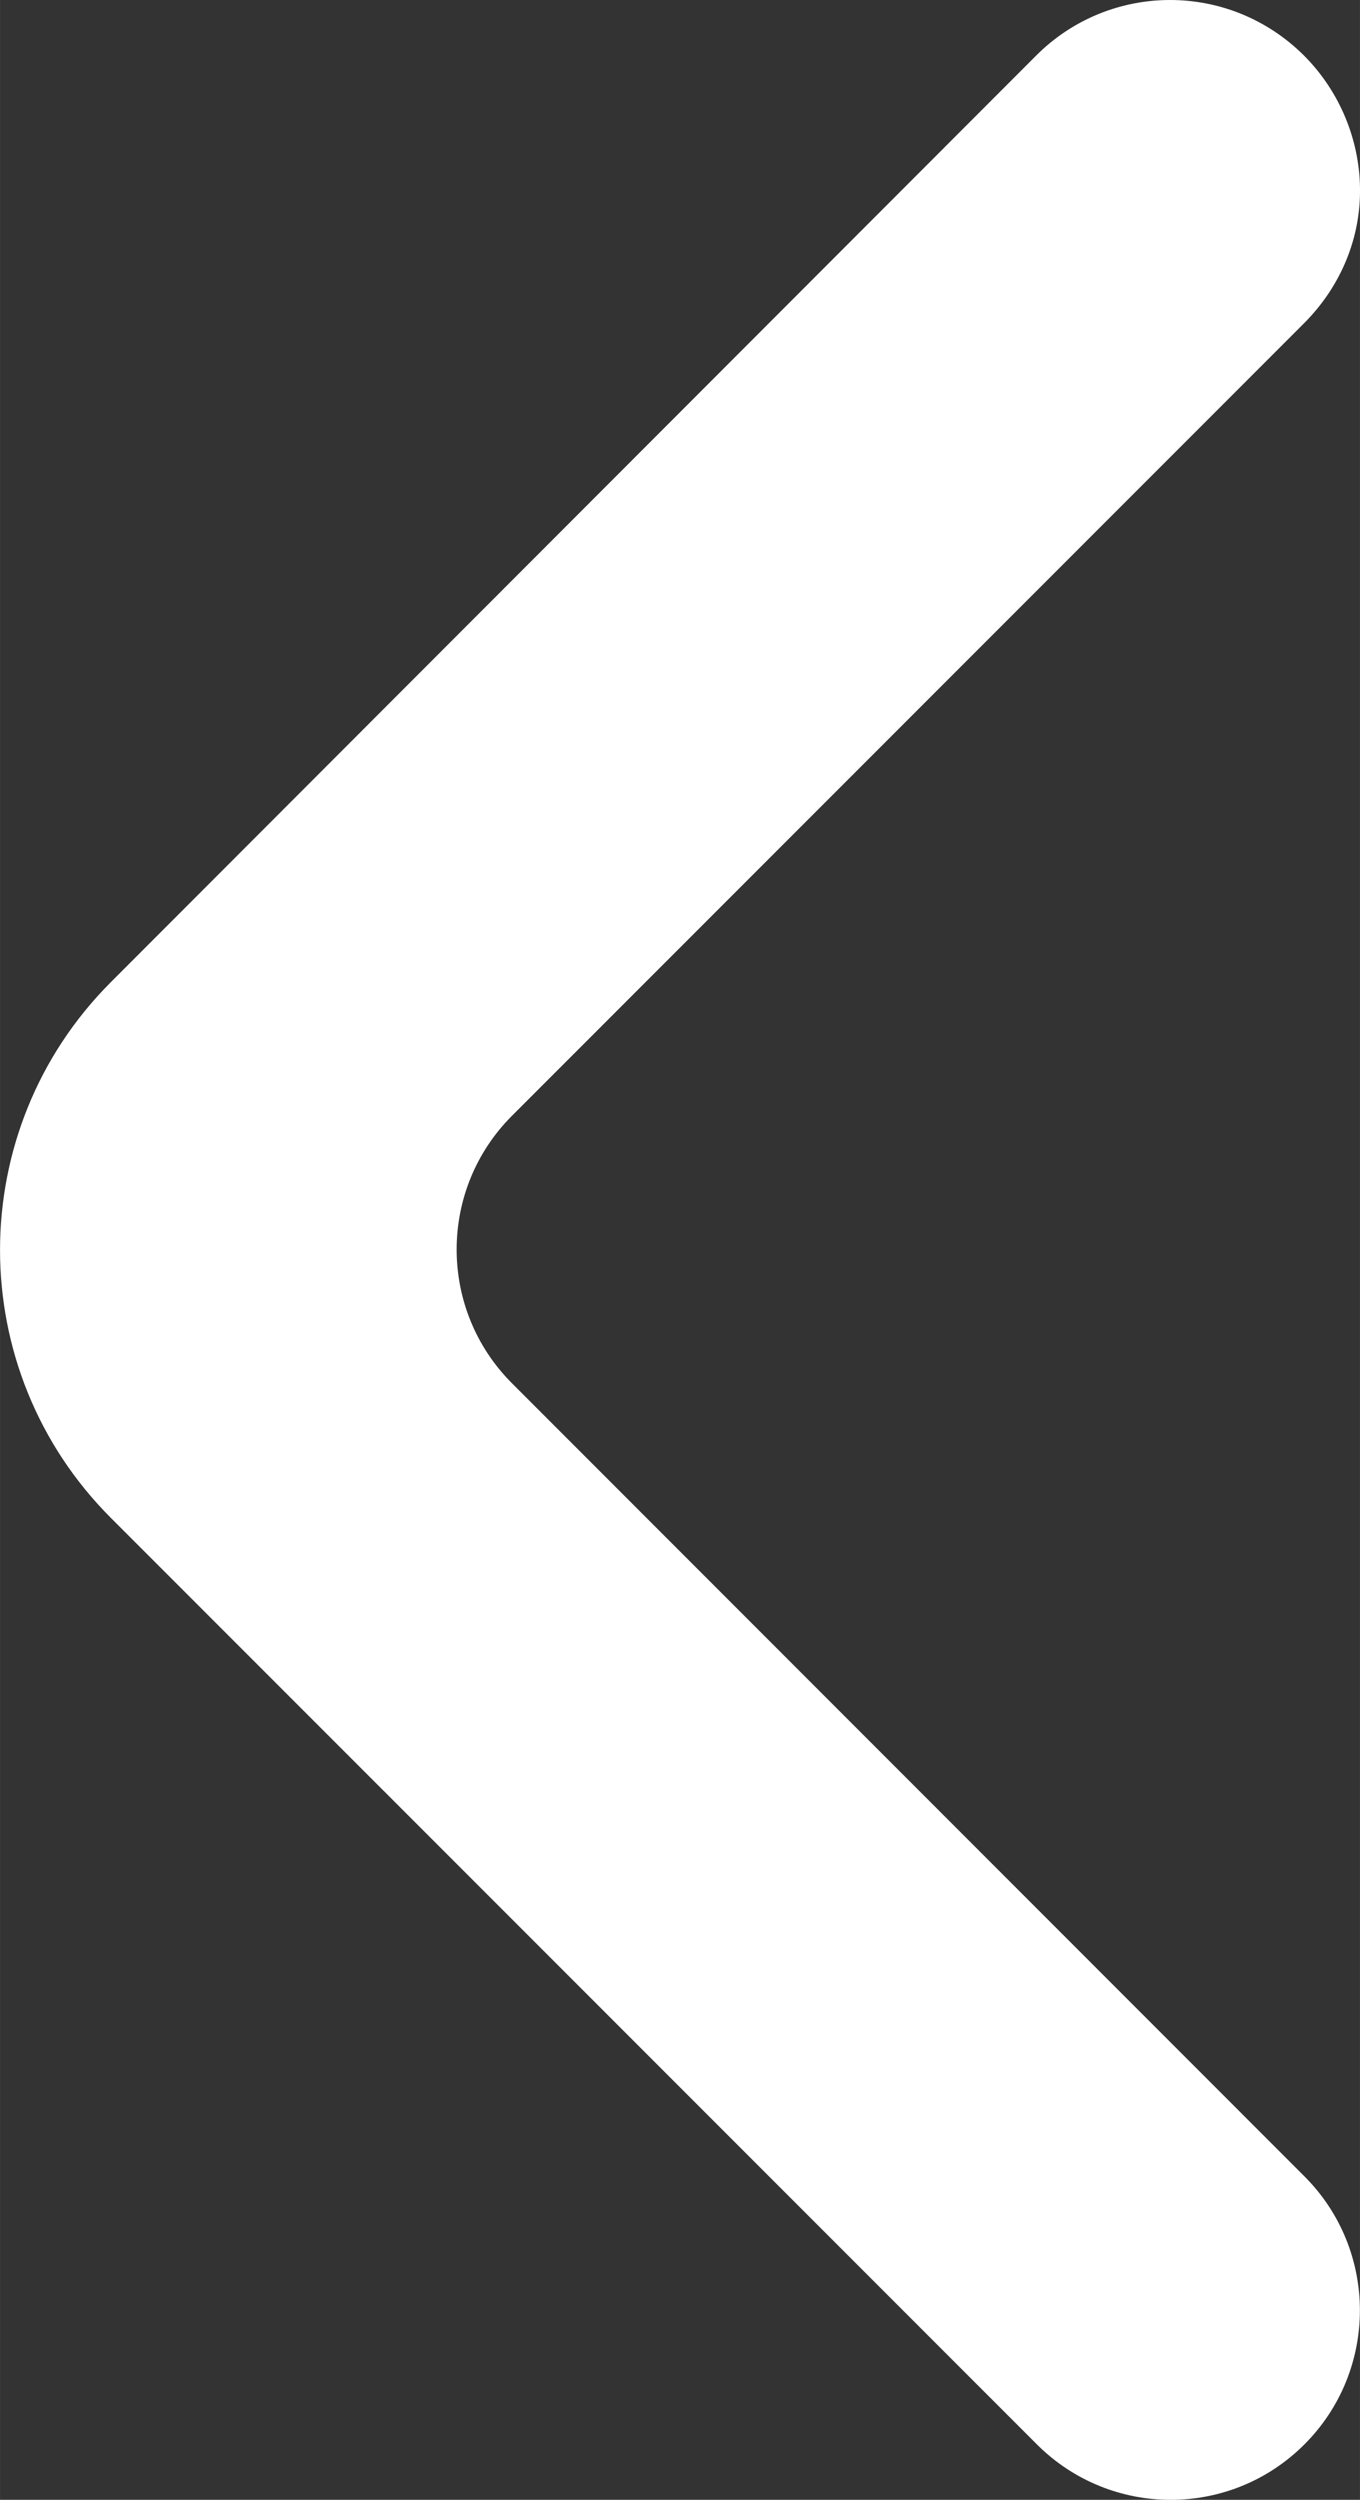 <?xml version="1.0" encoding="UTF-8" standalone="no"?>
<!-- Uploaded to: SVG Repo, www.svgrepo.com, Generator: SVG Repo
Mixer Tools -->

<svg
   width="239.443"
   height="439.87"
   viewBox="0 0 7.183 13.196"
   fill="none"
   version="1.1"
   id="svg1"
   sodipodi:docname="arrow.svg"
   inkscape:version="1.3.2 (091e20e, 2023-11-25, custom)"
   xmlns:inkscape="http://www.inkscape.org/namespaces/inkscape"
   xmlns:sodipodi="http://sodipodi.sourceforge.net/DTD/sodipodi-0.dtd"
   xmlns="http://www.w3.org/2000/svg"
   xmlns:svg="http://www.w3.org/2000/svg">
   <rect x="0" y="0" width="7.183" height="13.196" fill="#333333" stroke="none"/>
   <defs
      id="defs1" />
   <sodipodi:namedview
      id="namedview1"
      pagecolor="#c83737"
      bordercolor="#000000"
      borderopacity="0.25"
      inkscape:showpageshadow="2"
      inkscape:pageopacity="0.0"
      inkscape:pagecheckerboard="0"
      inkscape:deskcolor="#d1d1d1"
      inkscape:zoom="2.0775"
      inkscape:cx="163.1769"
      inkscape:cy="279.90373"
      inkscape:window-width="1920"
      inkscape:window-height="1009"
      inkscape:window-x="-8"
      inkscape:window-y="-8"
      inkscape:window-maximized="1"
      inkscape:current-layer="svg1" />
   <path
      id="inner-arrow"
      style="fill:#000000;fill-opacity:0;fill-rule:evenodd;stroke-width:0.113"
      d="M 7.183 0.863 C 7.173 0.874 7.161 0.921 7.123 0.982 C 7.051 1.838 6.11 2.241 5.637 2.872 C 4.603 3.966 3.437 4.956 2.477 6.108 C 2.009 6.944 2.916 7.613 3.44 8.123 C 4.617 9.352 5.909 10.489 7.018 11.772 C 7.088 12.11 7.144 12.224 7.183 12.205 L 7.183 0.863 z " />
   <path
      d="M 6.18,0 C 5.924,0 5.668,0.098 5.473,0.293 L 0.585,5.185 c -0.78,0.781 -0.78,2.047 7.031e-4,2.828 L 5.476,12.903 c 0.391,0.391 1.024,0.391 1.414,0 0.39,-0.39 0.39,-1.024 0,-1.414 L 2.705,7.303 c -0.391,-0.39 -0.391,-1.024 0,-1.414 L 6.887,1.707 C 7.086,1.508 7.188,1.25 7.183,0.989 7.179,0.739 7.078,0.484 6.887,0.293 6.691,0.098 6.436,0 6.18,0 Z"
      style="display:inline;fill:#ffffff"
      id="path2"
      sodipodi:nodetypes="scccccscccscs" />
</svg>